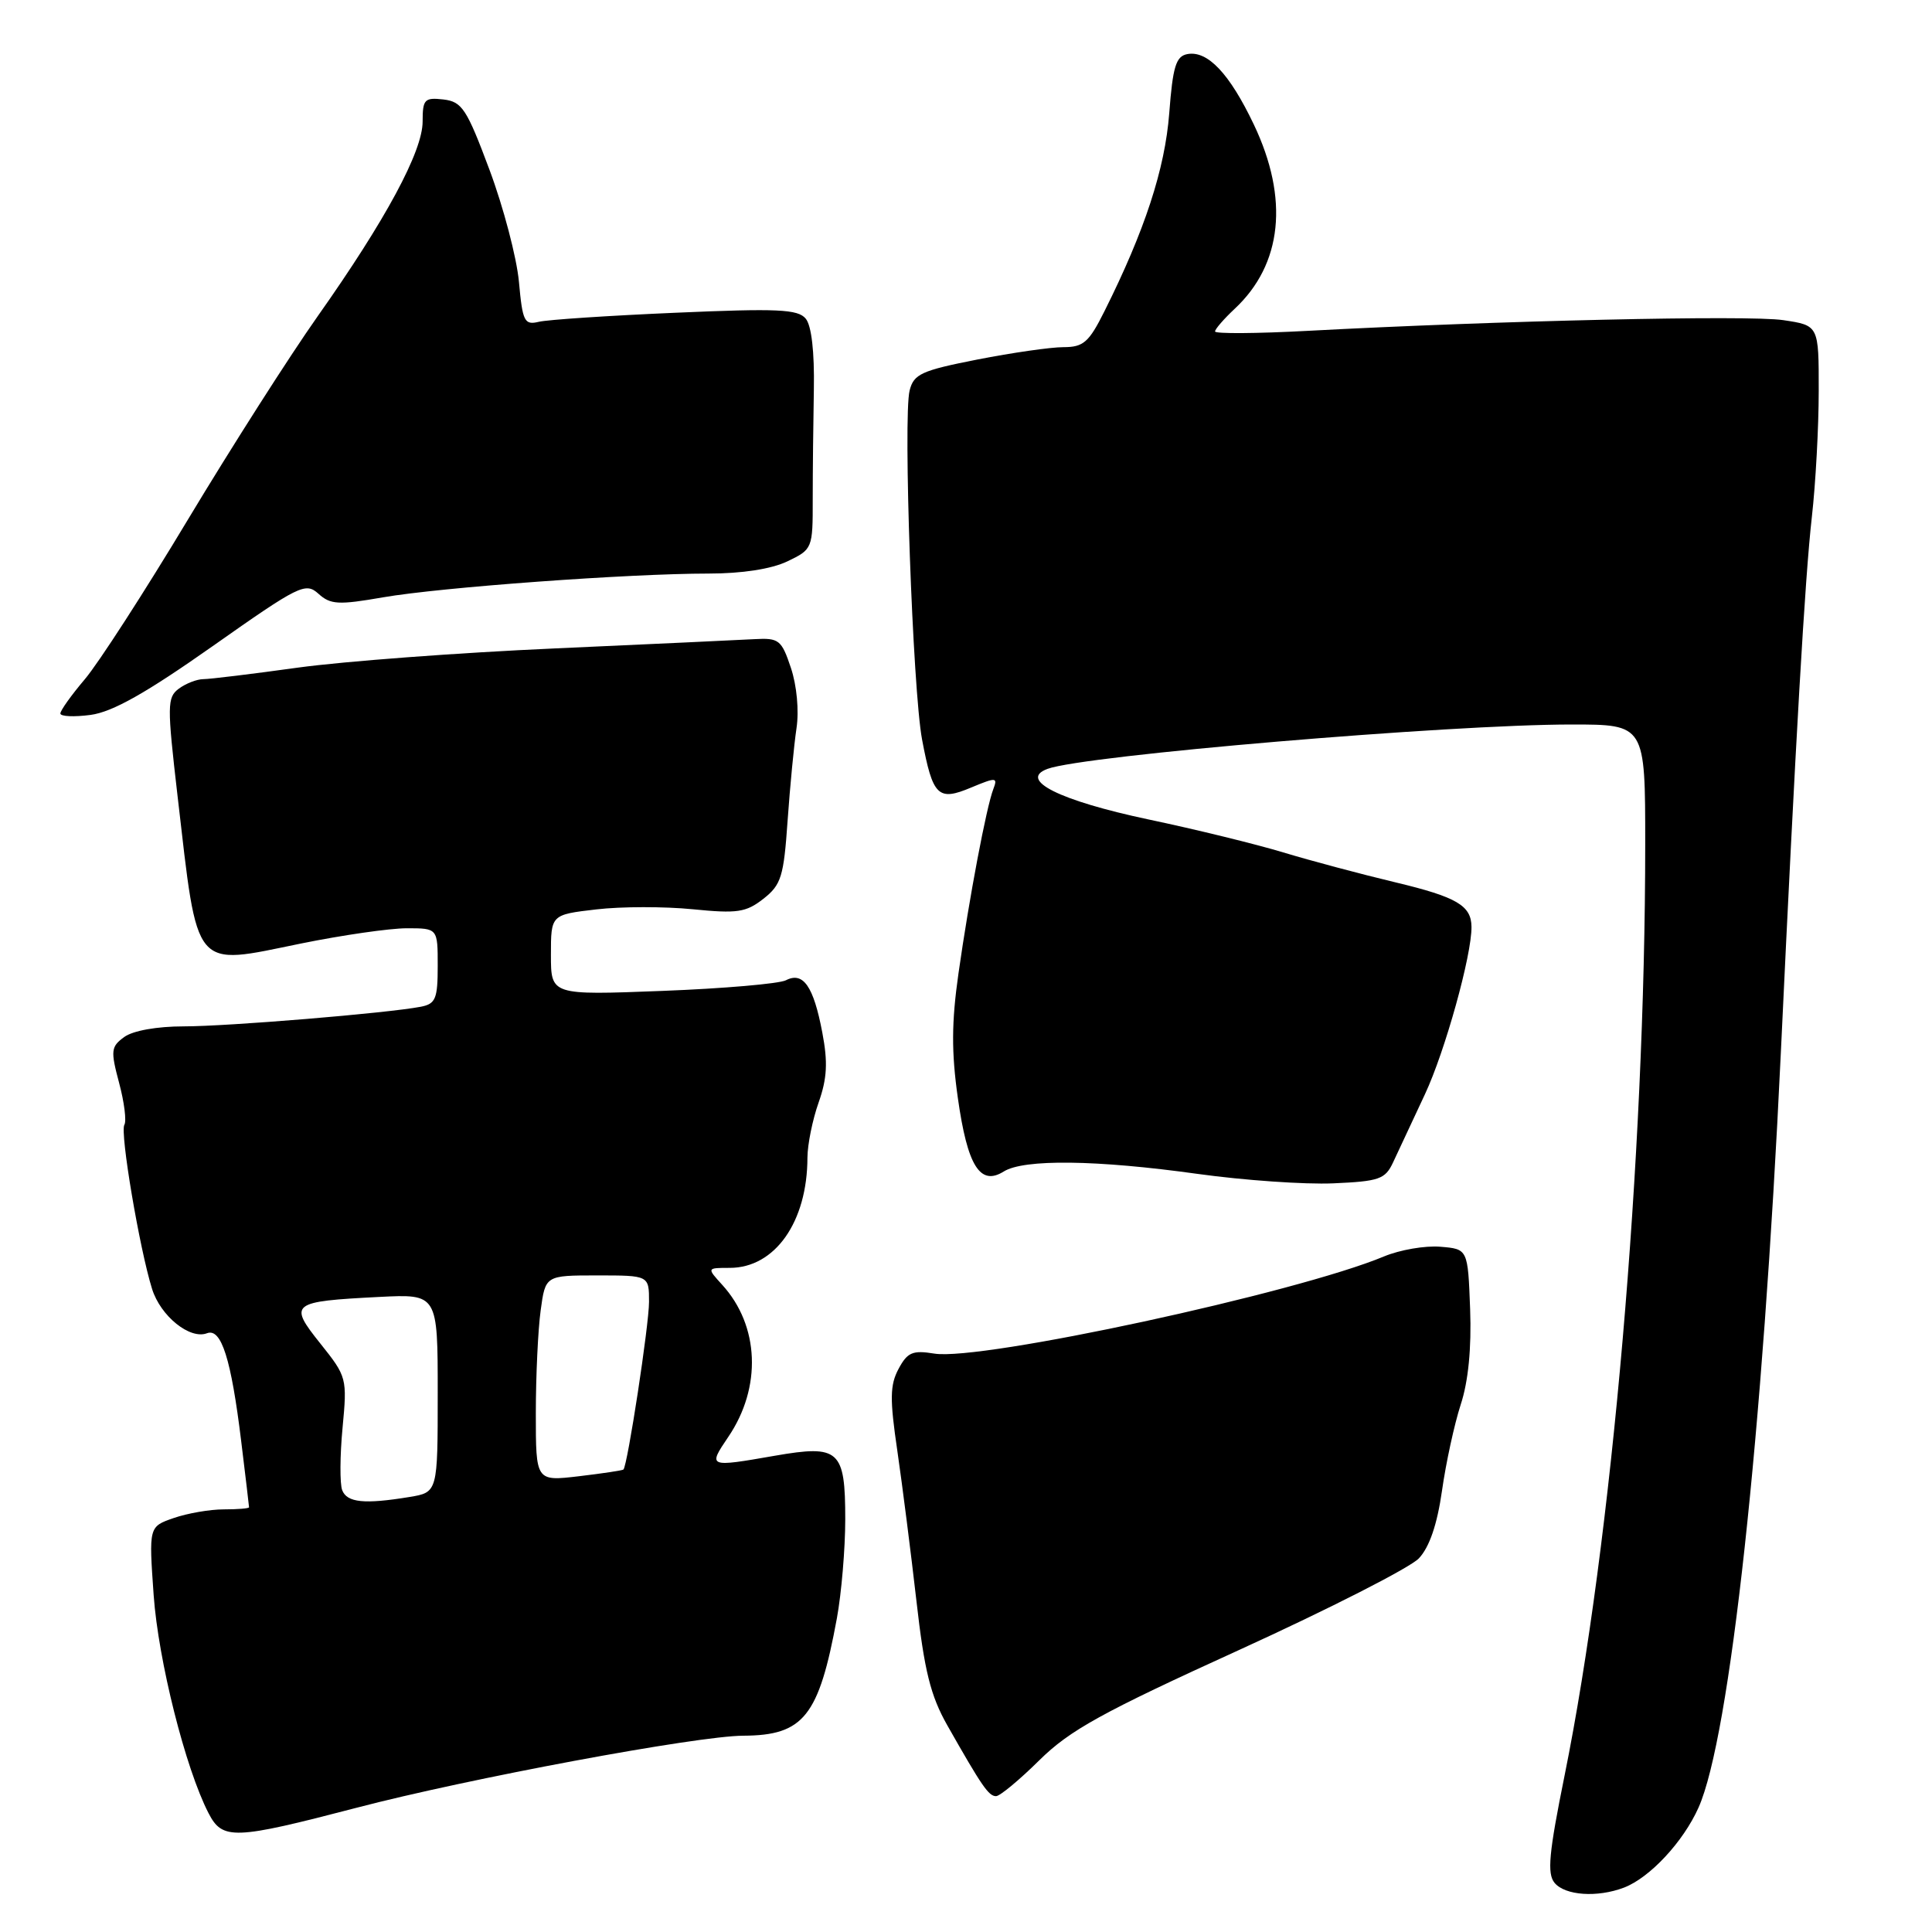 <?xml version="1.0" encoding="UTF-8" standalone="no"?>
<!DOCTYPE svg PUBLIC "-//W3C//DTD SVG 1.1//EN" "http://www.w3.org/Graphics/SVG/1.1/DTD/svg11.dtd" >
<svg xmlns="http://www.w3.org/2000/svg" xmlns:xlink="http://www.w3.org/1999/xlink" version="1.1" viewBox="0 0 256 256">
 <g >
 <path fill="currentColor"
d=" M 215.18 250.12 C 218.61 248.81 223.05 244.04 225.07 239.50 C 229.22 230.17 233.57 190.28 235.97 139.50 C 237.92 98.18 239.17 76.50 240.08 68.50 C 240.58 64.10 240.99 56.59 240.99 51.81 C 241.00 43.12 241.00 43.12 236.29 42.42 C 231.74 41.73 198.42 42.49 173.25 43.84 C 166.51 44.20 161.00 44.24 161.00 43.92 C 161.00 43.61 162.17 42.26 163.60 40.92 C 169.92 35.02 170.82 26.33 166.14 16.50 C 162.92 9.74 160.01 6.66 157.32 7.17 C 155.82 7.46 155.40 8.82 154.93 15.01 C 154.36 22.39 151.69 30.56 146.34 41.25 C 144.29 45.36 143.56 46.00 140.91 46.00 C 139.23 46.00 134.10 46.74 129.50 47.64 C 122.09 49.10 121.08 49.56 120.53 51.74 C 119.65 55.24 120.94 91.42 122.18 98.00 C 123.60 105.52 124.29 106.20 128.69 104.35 C 132.00 102.97 132.22 102.99 131.62 104.56 C 130.70 106.94 128.43 118.95 127.00 129.00 C 126.08 135.46 126.06 139.42 126.92 145.49 C 128.19 154.50 129.87 157.19 133.00 155.23 C 135.67 153.56 145.30 153.68 158.71 155.55 C 164.83 156.40 172.90 156.96 176.64 156.80 C 182.77 156.53 183.55 156.26 184.60 154.00 C 185.25 152.62 187.14 148.57 188.81 145.00 C 191.48 139.30 195.03 126.53 194.98 122.80 C 194.95 119.99 193.02 118.86 184.96 116.93 C 180.35 115.83 173.64 114.04 170.04 112.95 C 166.44 111.86 158.41 109.89 152.18 108.58 C 140.38 106.08 134.88 103.33 138.80 101.88 C 143.62 100.09 192.00 96.00 208.25 96.00 C 218.00 96.00 218.00 96.00 218.00 111.85 C 218.00 153.34 213.59 204.25 207.32 235.24 C 205.23 245.56 204.98 248.27 205.99 249.49 C 207.39 251.17 211.65 251.46 215.18 250.12 Z  M 47.24 239.54 C 62.10 235.65 92.38 230.01 98.50 229.99 C 106.49 229.95 108.50 227.42 110.89 214.44 C 111.50 211.11 112.00 205.20 112.00 201.31 C 112.00 192.12 111.21 191.41 102.69 192.89 C 93.82 194.44 93.78 194.42 96.50 190.40 C 100.96 183.83 100.63 175.66 95.70 170.25 C 93.65 168.00 93.65 168.00 96.69 168.00 C 102.69 168.00 106.98 161.91 106.99 153.38 C 107.00 151.66 107.66 148.38 108.47 146.09 C 109.60 142.89 109.71 140.75 108.96 136.82 C 107.80 130.68 106.43 128.71 104.14 129.89 C 103.24 130.35 95.86 130.99 87.75 131.30 C 73.00 131.87 73.00 131.87 73.00 126.53 C 73.00 121.20 73.00 121.20 79.02 120.50 C 82.32 120.11 88.07 120.11 91.78 120.48 C 97.70 121.07 98.85 120.90 101.16 119.09 C 103.52 117.24 103.85 116.14 104.36 108.76 C 104.68 104.22 105.21 98.70 105.54 96.50 C 105.89 94.17 105.58 90.83 104.80 88.50 C 103.56 84.79 103.22 84.51 99.98 84.69 C 98.07 84.80 86.15 85.35 73.50 85.92 C 60.85 86.48 45.55 87.63 39.50 88.46 C 33.45 89.30 27.80 89.99 26.94 89.99 C 26.08 90.00 24.63 90.56 23.70 91.25 C 22.14 92.41 22.13 93.43 23.53 105.50 C 26.26 128.95 25.44 127.97 39.89 125.02 C 45.35 123.91 51.66 123.00 53.91 123.00 C 58.00 123.00 58.00 123.00 58.00 127.98 C 58.00 132.35 57.72 133.02 55.75 133.40 C 51.34 134.25 30.17 136.00 24.33 136.00 C 20.80 136.00 17.60 136.57 16.46 137.41 C 14.70 138.69 14.64 139.21 15.78 143.48 C 16.47 146.04 16.78 148.55 16.48 149.04 C 15.87 150.01 18.49 165.49 20.15 170.79 C 21.28 174.40 25.17 177.53 27.43 176.66 C 29.33 175.94 30.63 180.06 31.96 190.97 C 32.53 195.63 33.00 199.57 33.00 199.72 C 33.00 199.88 31.49 200.00 29.65 200.00 C 27.81 200.00 24.82 200.52 23.01 201.15 C 19.72 202.29 19.72 202.29 20.36 211.36 C 20.98 220.05 24.57 234.32 27.63 240.25 C 29.48 243.84 30.99 243.78 47.24 239.54 Z  M 137.71 233.25 C 141.75 229.26 146.00 226.91 164.21 218.62 C 176.14 213.18 186.85 207.72 188.01 206.49 C 189.41 205.00 190.43 202.01 191.07 197.54 C 191.59 193.85 192.71 188.71 193.55 186.12 C 194.56 183.05 194.99 178.66 194.80 173.46 C 194.50 165.50 194.50 165.50 190.85 165.20 C 188.84 165.03 185.49 165.61 183.40 166.48 C 171.81 171.32 129.99 180.36 123.81 179.36 C 120.93 178.89 120.24 179.18 119.06 181.39 C 117.92 183.52 117.89 185.38 118.90 192.23 C 119.56 196.78 120.70 205.72 121.43 212.11 C 122.48 221.39 123.30 224.69 125.52 228.61 C 130.11 236.70 131.00 238.00 131.98 238.00 C 132.49 238.00 135.07 235.86 137.71 233.25 Z  M 28.19 85.61 C 39.66 77.53 40.48 77.13 42.19 78.67 C 43.79 80.12 44.84 80.18 50.75 79.15 C 58.41 77.82 83.37 76.00 93.90 76.00 C 98.31 76.00 102.20 75.40 104.32 74.39 C 107.66 72.79 107.70 72.69 107.69 66.14 C 107.69 62.49 107.76 55.94 107.84 51.60 C 107.93 46.62 107.53 43.14 106.76 42.22 C 105.73 40.97 103.02 40.85 89.52 41.44 C 80.71 41.82 72.55 42.36 71.40 42.64 C 69.48 43.10 69.24 42.62 68.76 37.32 C 68.46 34.12 66.71 27.45 64.86 22.50 C 61.84 14.41 61.22 13.47 58.75 13.18 C 56.25 12.90 56.00 13.16 56.00 16.10 C 56.00 20.06 51.12 29.12 42.09 41.91 C 38.37 47.18 30.64 59.30 24.91 68.83 C 19.19 78.36 13.04 87.88 11.25 89.99 C 9.46 92.10 8.00 94.14 8.00 94.54 C 8.00 94.94 9.80 95.02 12.00 94.73 C 14.91 94.34 19.34 91.84 28.19 85.61 Z  M 45.34 197.45 C 45.02 196.60 45.04 192.89 45.39 189.20 C 46.01 182.62 45.96 182.42 42.46 178.04 C 38.19 172.70 38.51 172.45 50.26 171.85 C 58.00 171.46 58.00 171.46 58.00 184.60 C 58.00 197.74 58.00 197.74 54.25 198.36 C 48.28 199.34 45.98 199.11 45.34 197.45 Z  M 71.00 187.28 C 71.00 182.33 71.29 176.19 71.64 173.64 C 72.27 169.00 72.27 169.00 79.14 169.00 C 86.00 169.00 86.00 169.00 86.00 172.50 C 86.00 175.56 83.16 194.14 82.61 194.72 C 82.49 194.84 79.83 195.24 76.70 195.61 C 71.00 196.28 71.00 196.28 71.00 187.28 Z "/>
</g>
</svg>